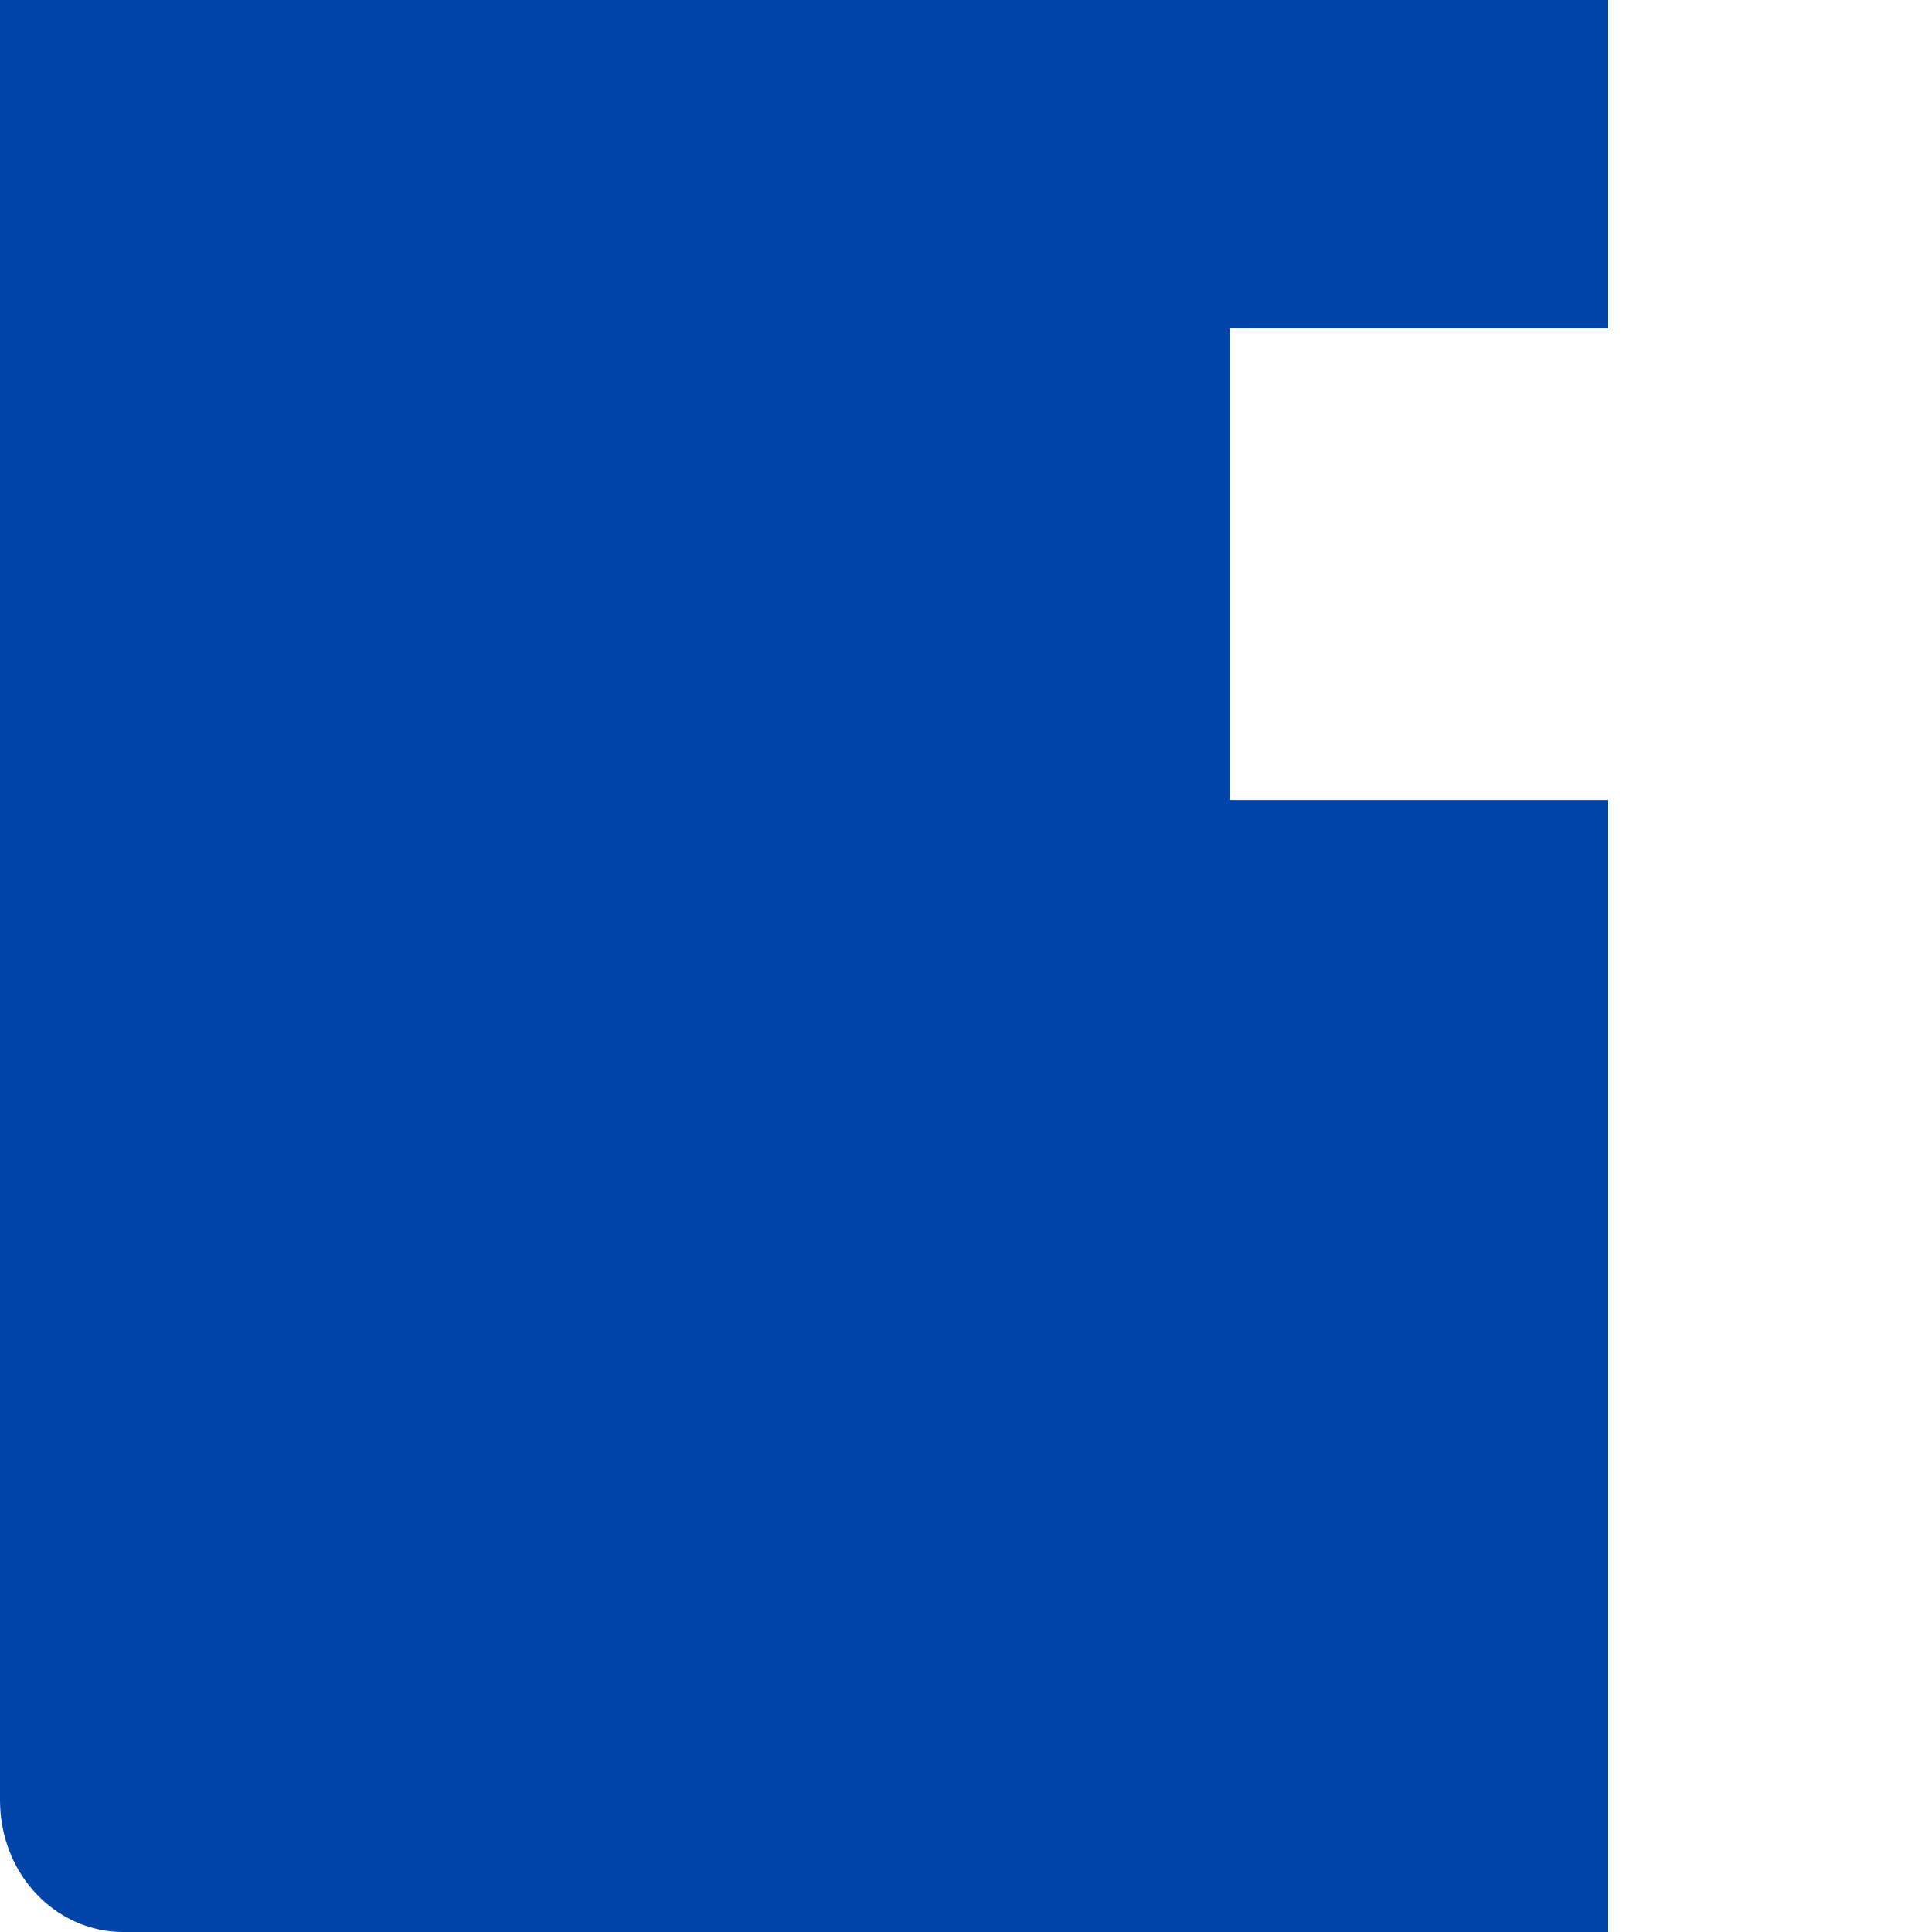 <?xml version="1.0" encoding="UTF-8" standalone="no"?>
<!-- Generator: Adobe Illustrator 18.1.1, SVG Export Plug-In . SVG Version: 6.00 Build 0)  -->

<svg
   xmlns:dc="http://purl.org/dc/elements/1.1/"
   xmlns:cc="http://creativecommons.org/ns#"
   xmlns:rdf="http://www.w3.org/1999/02/22-rdf-syntax-ns#"
   xmlns:svg="http://www.w3.org/2000/svg"
   xmlns="http://www.w3.org/2000/svg"
   xmlns:sodipodi="http://sodipodi.sourceforge.net/DTD/sodipodi-0.dtd"
   xmlns:inkscape="http://www.inkscape.org/namespaces/inkscape"
   version="1.1"
   id="Layer_1"
   x="0px"
   y="0px"
   width="32px"
   height="32px"
   viewBox="0 0 32 32"
   enable-background="new 0 0 32 32"
   xml:space="preserve"
   inkscape:version="0.91 r13725"
   sodipodi:docname="facebook_logo.svg"><defs
     id="defs6" /><sodipodi:namedview
     pagecolor="#ffffff"
     bordercolor="#666666"
     borderopacity="1"
     objecttolerance="10"
     gridtolerance="10"
     guidetolerance="10"
     inkscape:pageopacity="0"
     inkscape:pageshadow="2"
     inkscape:window-width="1920"
     inkscape:window-height="1017"
     id="namedview4"
     showgrid="false"
     inkscape:zoom="7.375"
     inkscape:cx="16"
     inkscape:cy="16"
     inkscape:window-x="-8"
     inkscape:window-y="-8"
     inkscape:window-maximized="1"
     inkscape:current-layer="Layer_1" /><path
     id="White_2_"
     d="M 48.103,-18 2.037,-18 C 0.94,-18 0,-17.062 0,-15.969 L 0,29.812 C 0,31.062 0.94,32 2.037,32 l 24.6,0 0,-18.75 -6.267,0 0,-7.812 6.267,0 0,-6.25 c 0,-6.406 4.074,-9.688 9.871,-9.688 2.82,0 5.171,0.312 5.797,0.312 l 0,6.719 -4.074,0 c -3.134,0 -3.917,1.562 -3.917,3.75 l 0,5.156 7.834,0 -1.567,7.812 -6.267,0 0.157,18.75 13.475,0 c 1.097,0 2.037,-0.938 2.037,-2.031 l 0,-45.938 C 50.14,-17.062 49.199,-18 48.103,-18 Z"
     style="fill:#0044aa"
     inkscape:connector-curvature="0" /></svg>